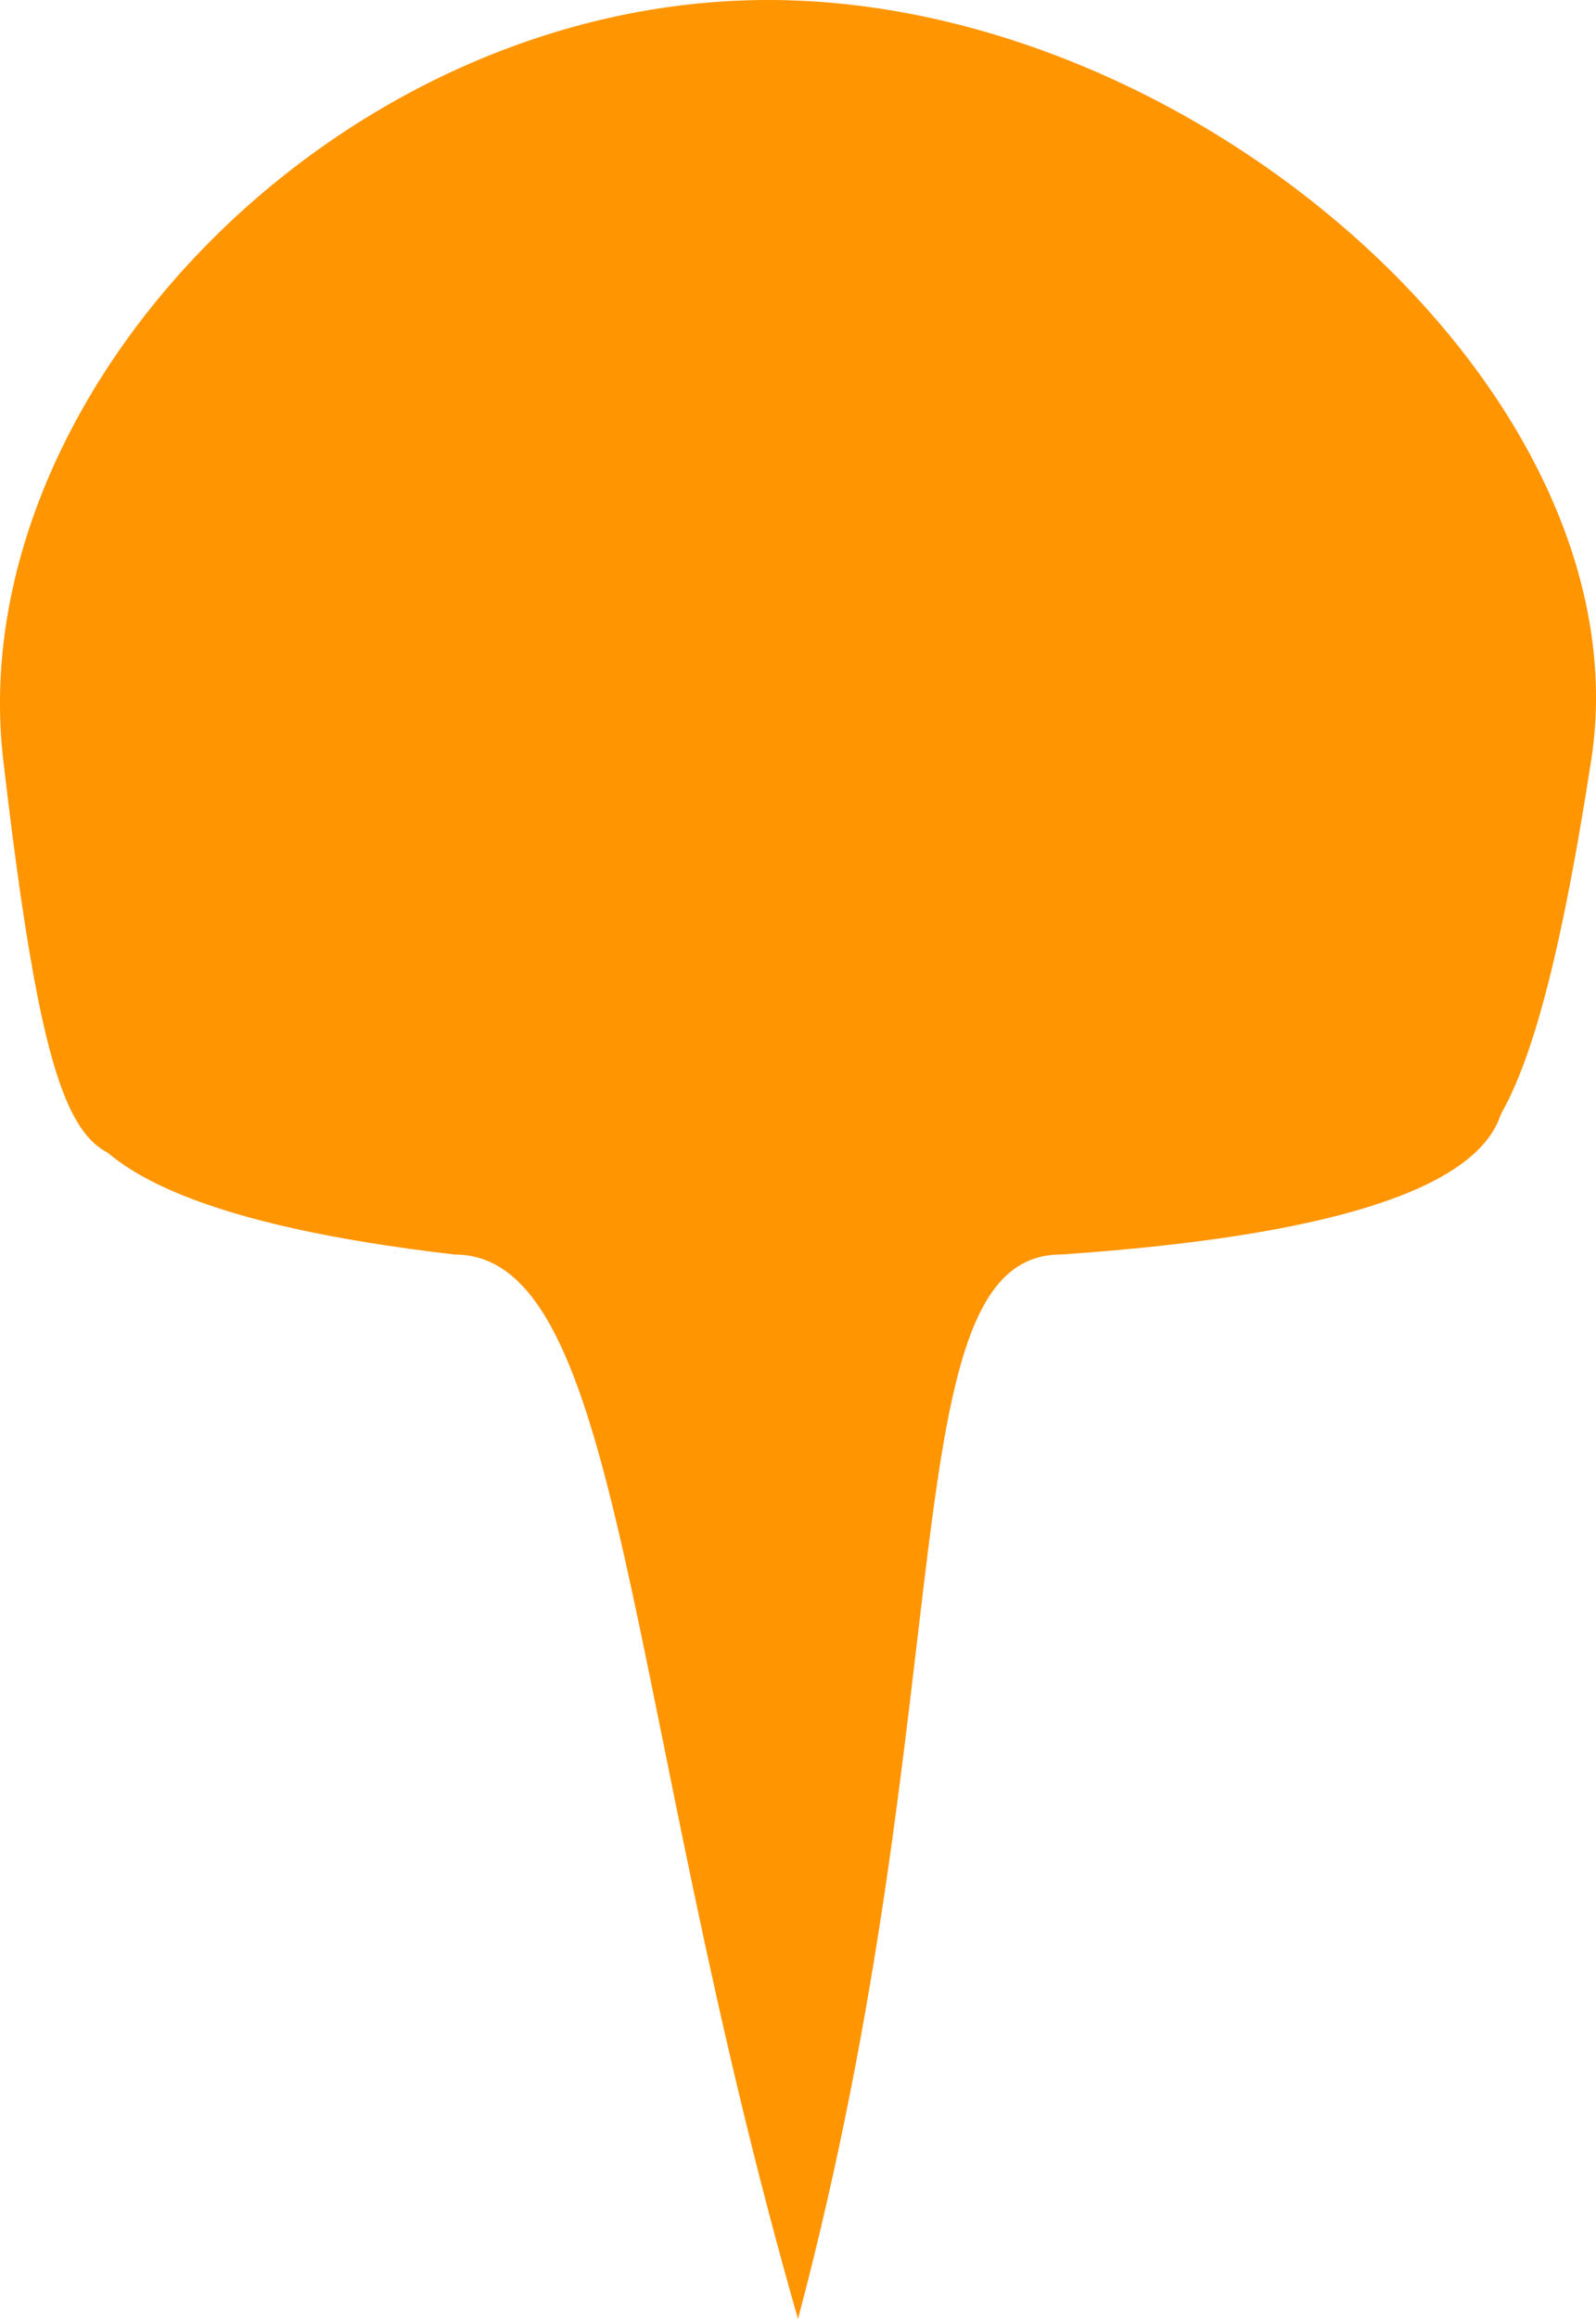 <svg width="42" height="61" viewBox="0 0 42 61" fill="none" xmlns="http://www.w3.org/2000/svg">
<path d="M41.874 20C38.384 42.5 35.644 20 20.217 39C3.592 20 2.59 41.5 0.086 20C-1.032 10.4 8.877 0 20.217 0C31.557 0 43.355 10.448 41.874 20Z" fill="#FF9500"/>
<path d="M27.916 33C23.429 33 25.381 44.5 21 61C16.409 45 16.45 33 11.964 33C-13.958 30 17.737 16.5 19.94 16.5C22.142 16.5 57.327 31 27.916 33Z" fill="#FF9500"/>
</svg>
